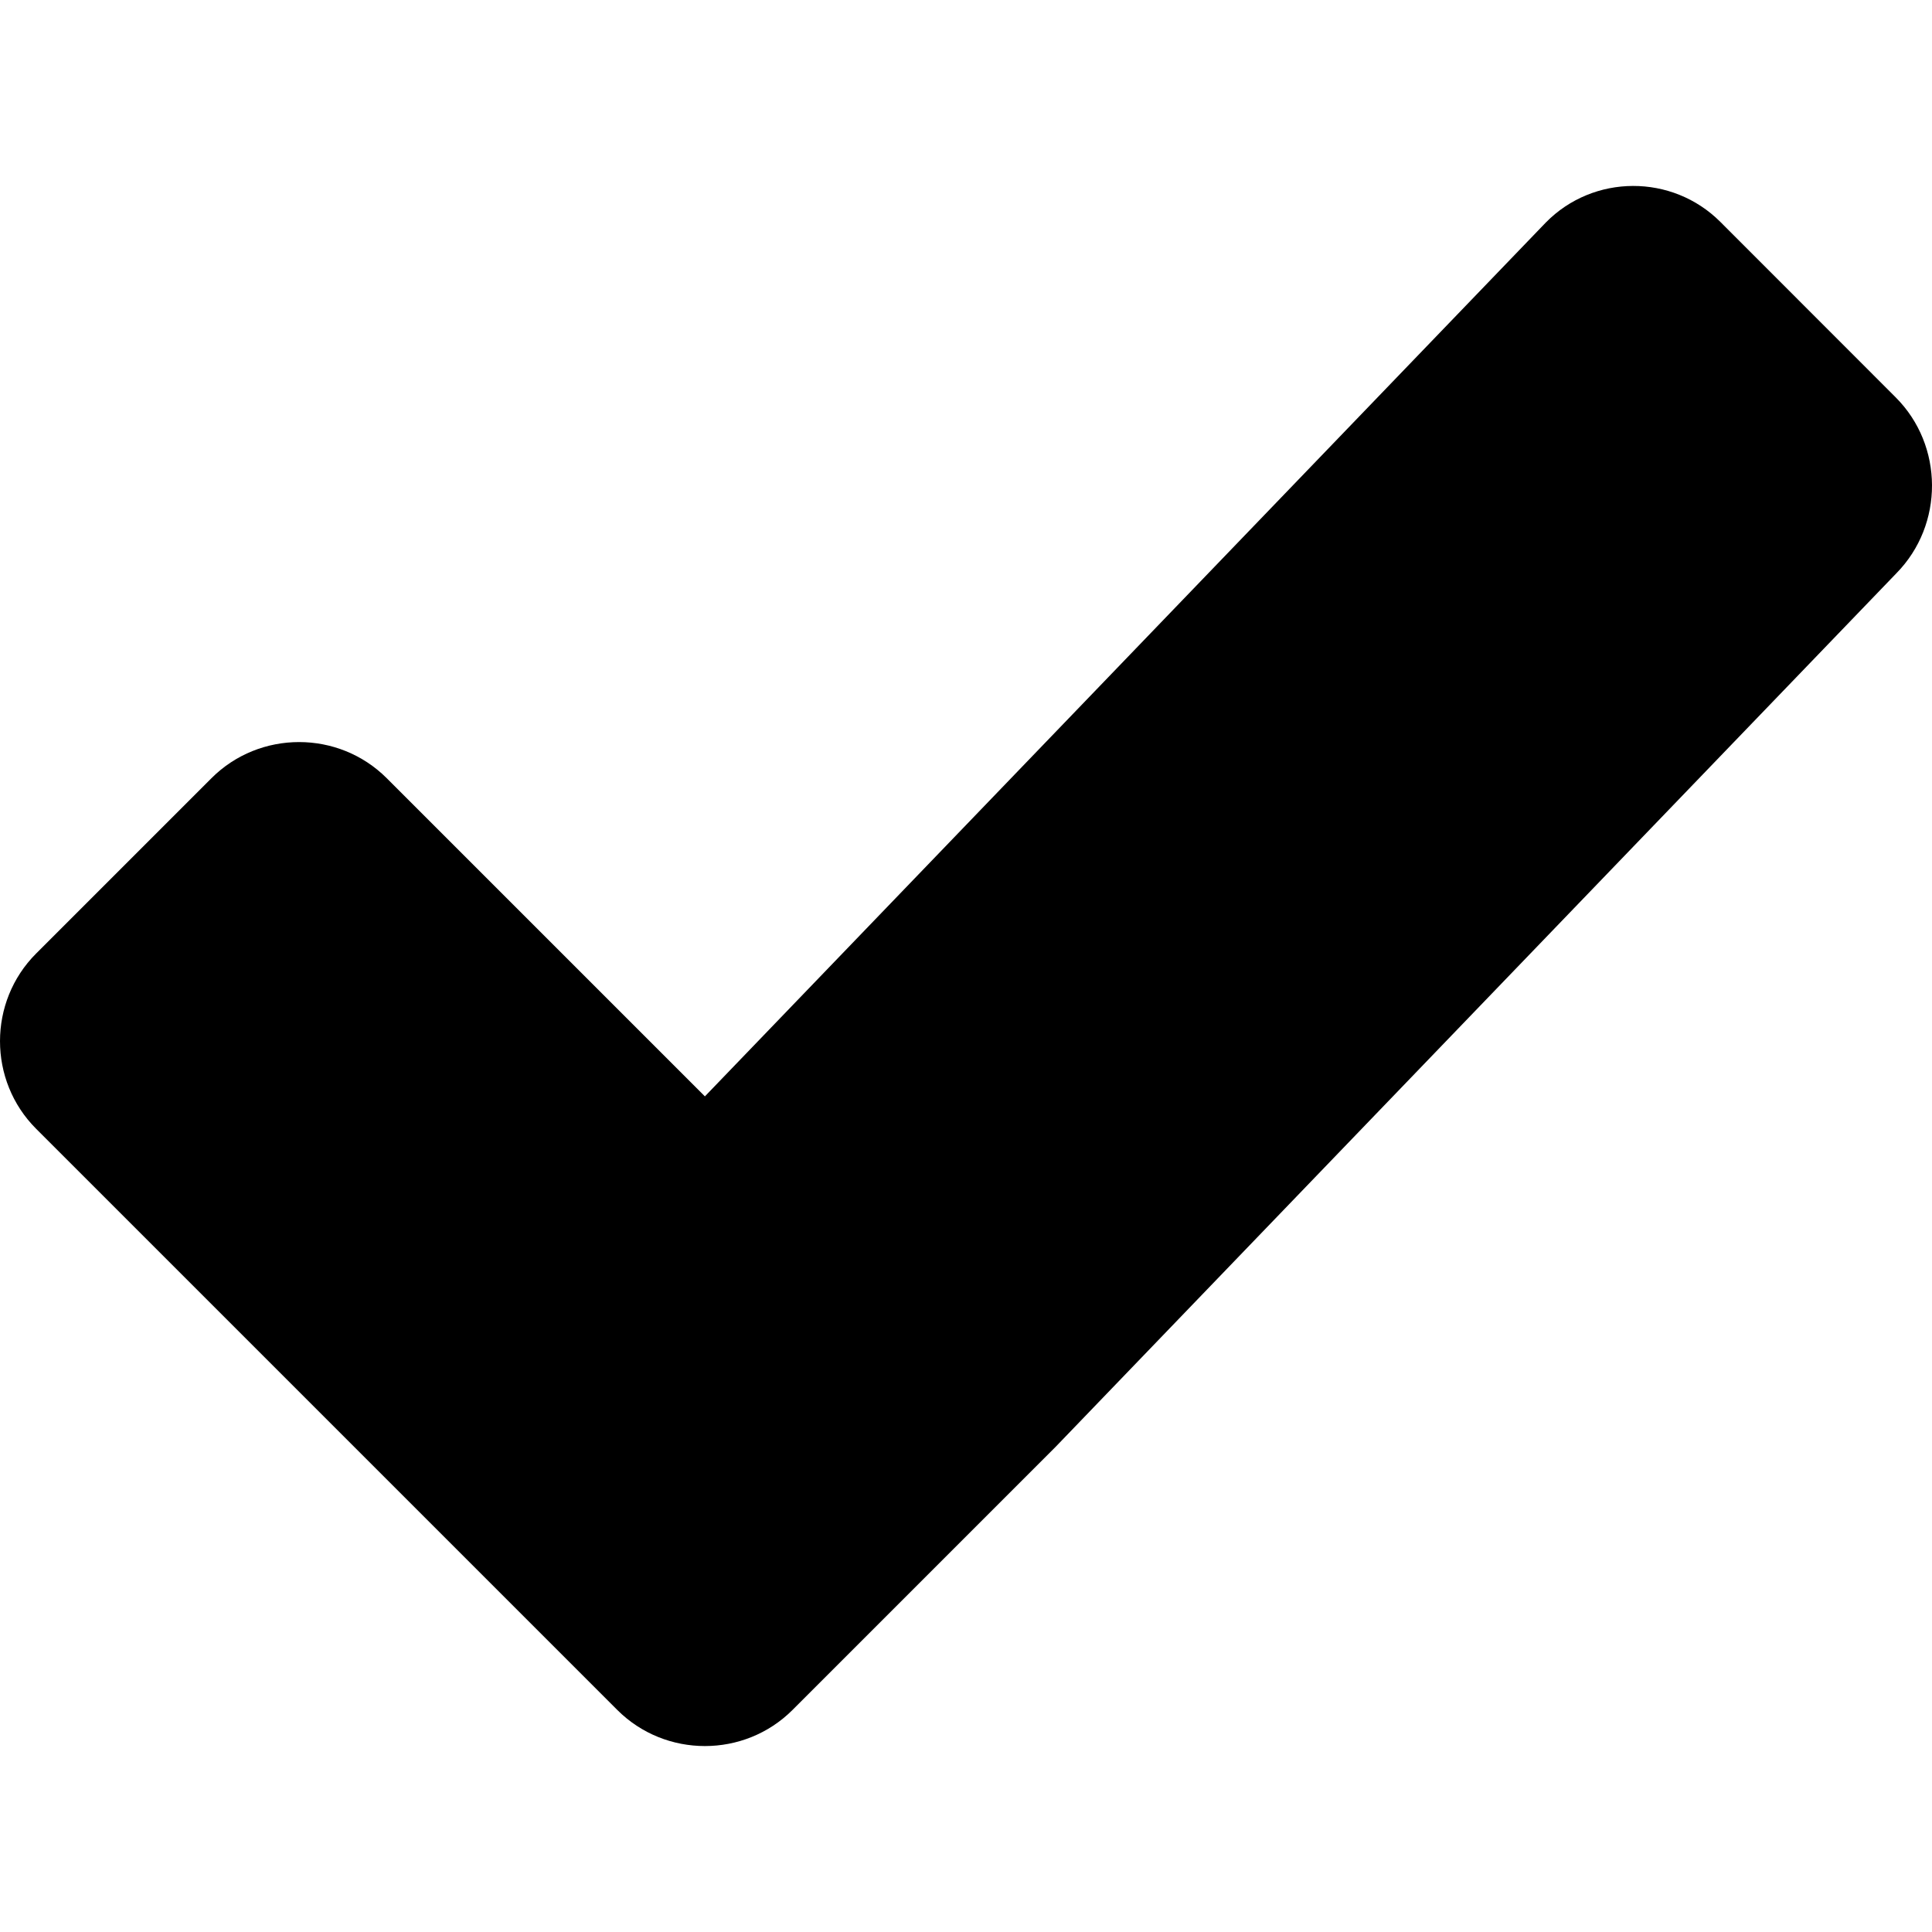 <?xml version="1.0" encoding="utf-8"?>
<!-- Generator: Adobe Illustrator 15.1.0, SVG Export Plug-In  -->
<!DOCTYPE svg PUBLIC "-//W3C//DTD SVG 1.1//EN" "http://www.w3.org/Graphics/SVG/1.1/DTD/svg11.dtd">
<svg version="1.1"
	 xmlns="http://www.w3.org/2000/svg" xmlns:xlink="http://www.w3.org/1999/xlink" xmlns:a="http://ns.adobe.com/AdobeSVGViewerExtensions/3.0/"
	 x="0px" y="0px" width="800px" height="800px" viewBox="0.001 0 800 800" enable-background="new 0.001 0 800 800"
	 xml:space="preserve">
<defs>
</defs>
<polygon display="none" points="120.997,502.247 297.853,679.004 650.001,326.856 473.243,150 "/>
<path display="none" d="M785.353,120.704L679.298,14.649c-19.531-19.531-51.172-19.531-70.703,0l-70.801,70.703L714.649,262.11
	l70.703-70.703C804.884,171.875,804.884,140.235,785.353,120.704z"/>
<polygon display="none" points="0.001,800 229.786,746.973 52.931,570.215 "/>
<path d="M784.962,164.531l-72.588-72.638c-19.952-19.952-52.536-19.852-72.287,0.25L291.884,453.982L160.142,322.24
	c-19.952-19.952-52.637-19.952-72.588,0l-72.588,72.588c-19.952,19.952-19.952,52.637,0,72.588l131.742,131.742l108.882,108.882
	c19.952,19.952,52.637,19.952,72.588,0L437.06,599.159L785.263,237.37C805.015,217.268,804.914,184.483,784.962,164.531z"/>
<path display="none" fill-rule="evenodd" clip-rule="evenodd" d="M701.444,800.635H100.291c-27.543,0-39.135-19.728-25.76-43.749
	l201.808-362.601c5.331-9.57,14.283-17.97,24.335-25.194v-80.956c-27.543,0-50.095-19.729-50.095-43.751
	c0-24.118,22.552-43.748,50.095-43.748h200.384c27.546,0,50.101,19.63,50.101,43.748c0,24.021-22.555,43.751-50.101,43.751v80.956
	c10.055,7.224,19.01,15.624,24.341,25.194l201.806,362.601C740.584,780.908,728.989,800.635,701.444,800.635z M567.863,600.636
	H233.871l-55.646,100.002H623.51L567.863,600.636z M601.253,200.636c-27.687,0-50.095-22.367-50.095-50.001
	c0-27.64,22.408-50.001,50.095-50.001c27.688,0,50.096,22.361,50.096,50.001C651.349,178.27,628.94,200.636,601.253,200.636z
	 M425.915,150.635c-41.483,0-75.143-33.594-75.143-74.999c0-41.507,33.66-75.001,75.143-75.001
	c41.485,0,75.143,33.495,75.143,75.001C501.058,117.041,467.4,150.635,425.915,150.635z M200.483,150.635
	c-27.689,0-50.098-22.364-50.098-50.001c0-27.64,22.408-49.999,50.098-49.999c27.687,0,50.095,22.358,50.095,49.999
	C250.579,128.271,228.17,150.635,200.483,150.635z"/>
<path display="none" d="M579.562,400l201.938-201.937c24.668-24.731,24.668-65.081,0-89.75l-89.874-89.75
	c-24.669-24.669-65.081-24.669-89.75,0L399.938,220.5L198.001,18.563c-24.669-24.669-65.081-24.669-89.75,0l-89.75,89.75
	c-24.669,24.669-24.669,65.019,0,89.75L220.439,400L18.502,601.999c-24.669,24.669-24.669,65.081,0,89.75l89.75,89.688
	c24.669,24.669,65.081,24.669,89.75,0l201.937-201.875l201.937,201.875c24.669,24.669,65.081,24.669,89.874,0l89.75-89.688
	c24.668-24.669,24.668-65.081,0-89.75L579.562,400z"/>
<path display="none" d="M575.001,700h-50V300h-100v400h-50V300h-100v400h-50V300h-100v475c0,13.77,11.255,25,25,25h500
	c13.77,0,25-11.23,25-25V300h-100V700z"/>
<path display="none" d="M725.001,100h-200V25c0-13.721-11.23-25-25-25h-200c-13.745,0-25,11.279-25,25v75h-200
	c-27.49,0-50,22.51-50,50v50c0,27.49,22.51,50,50,50h650c27.49,0,50-22.51,50-50v-50C775.001,122.51,752.491,100,725.001,100z
	 M325.001,100V50h150v50H325.001z"/>
<polygon display="none" points="387.794,31.238 500.001,318.787 800.001,318.787 542.97,489.368 650.001,768.762 387.794,602.063 
	148.146,768.762 232.716,489.368 0.001,318.787 300.001,318.787 "/>
<polygon display="none" points="0.001,275 100.001,725 700.001,725 800.001,275 "/>
<polygon display="none" points="750.001,175 300.001,175 200.001,75 50.001,75 50.001,225 750.001,225 "/>
<polygon display="none" points="600.001,275 500.001,275 500.001,25 300.001,25 300.001,275 200.001,275 400.001,475 "/>
<path display="none" d="M693.36,225h-43.359l74.316,200H550.001c0,82.861-67.09,150-150,150c-82.813,0-150-67.139-150-150H75.685
	l74.316-200h-43.359L0.001,475v300h800V475L693.36,225z"/>
<path display="none" d="M497.12,461.036l52.295,16.895c13.086,4.248,23.828-3.564,23.828-17.285l0.098-54.956
	c0-13.745,10.693-28.491,23.73-32.764l52.246-17.041c13.086-4.272,17.188-16.87,9.131-28.003l-32.227-44.482
	c-8.057-11.133-8.057-29.395,0-40.527l32.227-44.482c8.057-11.133,3.955-23.73-9.131-28.003l-52.246-17.041
	c-13.037-4.272-23.73-19.019-23.73-32.764l-0.098-54.956c0-13.721-10.742-21.484-23.828-17.285L497.12,65.235
	c-13.086,4.224-30.42-1.416-38.525-12.5l-32.3-44.385c-8.105-11.133-21.338-11.133-29.443,0l-32.373,44.385
	c-8.105,11.084-25.415,16.724-38.501,12.5L273.683,48.34c-13.086-4.199-23.804,3.564-23.804,17.285l-0.098,54.956
	c0,13.745-10.718,28.491-23.779,32.764l-52.246,17.041c-13.062,4.272-17.163,16.87-9.082,28.003L196.9,242.92
	c8.081,11.108,8.081,29.321,0,40.479l-32.227,44.482c-8.081,11.133-3.979,23.73,9.082,28.003l52.246,17.041
	c13.062,4.272,23.779,19.019,23.779,32.764l0.098,54.956c0,13.721,10.718,21.533,23.804,17.285l52.295-16.895
	c13.086-4.199,30.396,1.416,38.501,12.5l32.373,44.385c8.105,11.133,21.338,11.133,29.443,0l32.3-44.385
	C466.7,462.452,484.034,456.836,497.12,461.036z"/>
<path display="none" d="M313.185,562.11l-15.088-20.703l-24.414,7.91c-9.814,3.125-19.922,4.785-29.98,4.785
	c-42.578,0-77.148-28.271-87.988-67.529L0.001,650h150v150l195.166-209.863C332.862,583.448,321.925,574.122,313.185,562.11z"/>
<path display="none" d="M624.61,466.26c-2.832,49.609-41.699,87.842-91.309,87.842c-10.059,0-20.166-1.66-29.98-4.785l-24.414-7.91
	l-15.088,20.752c-5.322,7.275-11.621,13.33-18.408,18.701L650.001,800V650h150L624.61,466.26z"/>
<rect x="500.001" y="700" display="none" width="300" height="50"/>
<rect x="500.001" y="600" display="none" width="300" height="50"/>
<rect x="500.001" y="500" display="none" width="300" height="50"/>
<path display="none" d="M700.001,250c0-67.09-44.531-123.34-105.371-142.48l5.371-7.52V50h-600v50l250,350v300h100V450
	l79.59-111.426C456.935,375.635,500.489,400,550.001,400C632.716,400,700.001,332.715,700.001,250z M460.987,294.629
	l102.344-143.262c48.828,6.543,86.67,48.047,86.67,98.633c0,55.176-44.824,100-100,100C510.938,350,477.442,327.344,460.987,294.629
	z"/>
<polygon display="none" points="742.858,400 392.3,0 57.144,400 233.501,400 233.001,800 564.001,799.889 564.001,400 "/>
<path display="none" d="M401.668,426.667c28.438,0,51.667-23.958,51.667-53.333v-320c0-29.271-23.229-53.333-51.667-53.333
	c-28.437,0-51.666,24.063-51.666,53.333v320C350.002,402.709,373.231,426.667,401.668,426.667z"/>
<path display="none" d="M560.002,89.793v124.896c64.375,48.75,106.667,125.208,106.667,211.979
	c0,147.084-119.584,266.667-266.667,266.667c-146.979,0-266.667-119.583-266.667-266.667c0-89.896,45-169.166,113.333-217.5V86.564
	c-129.583,58.542-220,188.646-220,340.104c0,206.251,167.188,373.334,373.333,373.334c206.25,0,373.333-167.083,373.333-373.334
	C773.335,277.814,686.044,149.689,560.002,89.793z"/>
<rect x="3.263" y="396.677" display="none" width="50.412" height="50.413"/>
<path display="none" d="M787.313,183.753L429.109,4.652c-12.406-6.203-32.689-6.203-45.096,0L3.263,195.027v151.237h50.412V222.178
	L154.5,276.48v170.609h0.099c0,18.092,0.098,34.142,0.098,47.188c-0.098,0.394-0.098,0.837-0.197,1.23
	c0.099,0,0.099-0.049,0.197-0.049c0,12.947,0,22.794,0,27.225C154.697,650.289,305.934,800,406.759,800
	c100.824,0,252.062-149.711,252.062-277.316c0-35.348,1.182-179.668,0.591-246.646l128.295-69.046
	C799.915,200.394,799.719,189.957,787.313,183.753z M204.913,295.655c53.563-12.012,124.062-19.373,201.649-19.373
	c77.588,0,148.086,7.36,201.649,19.373v50.609c-53.465-12.086-123.864-19.569-201.649-19.569
	c-77.785,0-148.086,7.483-201.649,19.569V295.655z M608.703,463.212c-0.197,26.683-0.295,48.442-0.295,59.471
	c0,104.418-133.317,226.904-201.649,226.904c-68.333,0-201.649-122.486-201.649-226.904v-38.351
	c44.209-18.708,80.147-59.815,98.954-112.788c43.914,48.837,136.566,82.609,244.086,82.609c20.973,0,41.059-1.772,60.554-4.259
	C608.703,454.203,608.703,459.274,608.703,463.212z"/>
<path display="none" d="M330.943,497.477c-13.883,0-25.207,11.322-25.207,25.206c0,13.981,11.323,25.206,25.207,25.206
	c13.981,0,25.206-11.225,25.206-25.206C356.149,508.799,344.925,497.477,330.943,497.477z"/>
<path display="none" d="M482.18,497.477c-13.883,0-25.206,11.322-25.206,25.206c0,13.981,11.323,25.206,25.206,25.206
	c13.981,0,25.206-11.225,25.206-25.206C507.386,508.799,496.161,497.477,482.18,497.477z"/>
<path display="none" d="M792.617,685.164L653.057,545.603c35.372-55.162,56.15-120.589,56.15-190.987
	C709.207,158.756,550.451,0,354.616,0C158.756,0,0.001,158.756,0.001,354.616c0,195.835,158.755,354.591,354.615,354.591
	c70.398,0,135.825-20.778,190.987-56.15l139.511,139.561c9.845,9.845,25.973,9.845,35.817,0l71.686-71.636
	C802.462,711.086,802.462,694.958,792.617,685.164z M354.616,607.888c-139.659,0-253.297-113.638-253.297-253.272
	c0-139.659,113.638-253.297,253.297-253.297c139.635,0,253.272,113.638,253.272,253.297
	C607.889,494.25,494.251,607.888,354.616,607.888z"/>
<path display="none" d="M550.099,0H100.001v400h50V50h350v250h250v450h-350v50h400V249.854L550.099,0z M550.001,250V70.557
	L729.396,250H550.001z"/>
<polygon display="none" points="500.001,575 250.001,400 250.001,500 0.001,500 0.001,650 250.001,650 250.001,750 "/>
<path display="none" d="M403.469,224.5c-116.064,0-220.337,49.609-293.311,128.516L0.002,224.5v350h300l-90.674-105.762
	C267.604,382.02,366.066,324.5,478.493,324.5c153.613,0,282.031,106.738,315.82,250h5.664
	C775.368,377.235,607.399,224.5,403.469,224.5z"/>
<path display="none" d="M689.845,353.516C616.896,274.61,512.599,225,396.534,225C192.604,225,24.659,377.735,0.001,575h5.664
	c33.838-143.262,162.256-250,315.869-250c112.402,0,210.889,57.52,269.141,144.238L500.001,575h300V225L689.845,353.516z"/>
<path display="none" d="M585.353,0H200.001v150h-150v650h550V650h150V164.649L585.353,0z M600.001,85.352L664.649,150h-64.648
	V85.352z M550.001,750h-450V200h100v450h350V750z M700.001,600h-450V50h300v150h150V600z"/>
<path display="none" d="M700.001,250h-50v50c0,77.1-72.852,150-150,150H270.704l-70.703,70.703V550c0,50,50,100,100,100h250l150,150
	V650c50,0,100-50,100-100V350C800.001,300,750.001,250,700.001,250z"/>
<path display="none" d="M250.001,400h250c50,0,100-50,100-100V100c0-50-50-100-100-100h-400c-50,0-100,50-100,100v200
	c0,50,50,100,100,100v150L250.001,400z"/>
<polygon display="none" points="240.001,600 240.001,200 560.001,400 "/>
<polygon display="none" points="200.001,240 600.001,240 400.001,560 "/>
<polygon display="none" points="800.001,355.556 444.445,355.556 444.445,0 355.556,0 355.556,355.556 0,355.556 0,444.445 
	355.556,444.445 355.556,800 444.445,800 444.445,444.445 800.001,444.445 "/>
<path display="none" d="M700.001,400c0-19.141-2.002-37.793-5.42-56.006l105.42-93.506L667.188,100.879l-76.27,67.725
	c-26.758-22.119-57.568-39.307-90.918-51.123V0h-200v117.48c-33.35,11.816-64.16,29.004-90.918,51.123l-76.27-67.725L0.001,250.489
	l105.42,93.506c-3.418,18.213-5.42,36.865-5.42,56.006c0,19.189,2.002,37.891,5.42,56.055L0.001,549.61l132.813,149.512
	l76.27-67.676c26.758,22.07,57.568,39.355,90.918,51.172V800h200V682.618c33.35-11.816,64.16-29.102,90.918-51.172l76.27,67.676
	L800.001,549.61l-105.42-93.555C697.999,437.891,700.001,419.19,700.001,400z M400.001,550c-82.715,0-150-67.285-150-150
	s67.285-150,150-150s150,67.285,150,150S482.716,550,400.001,550z"/>
</svg>
